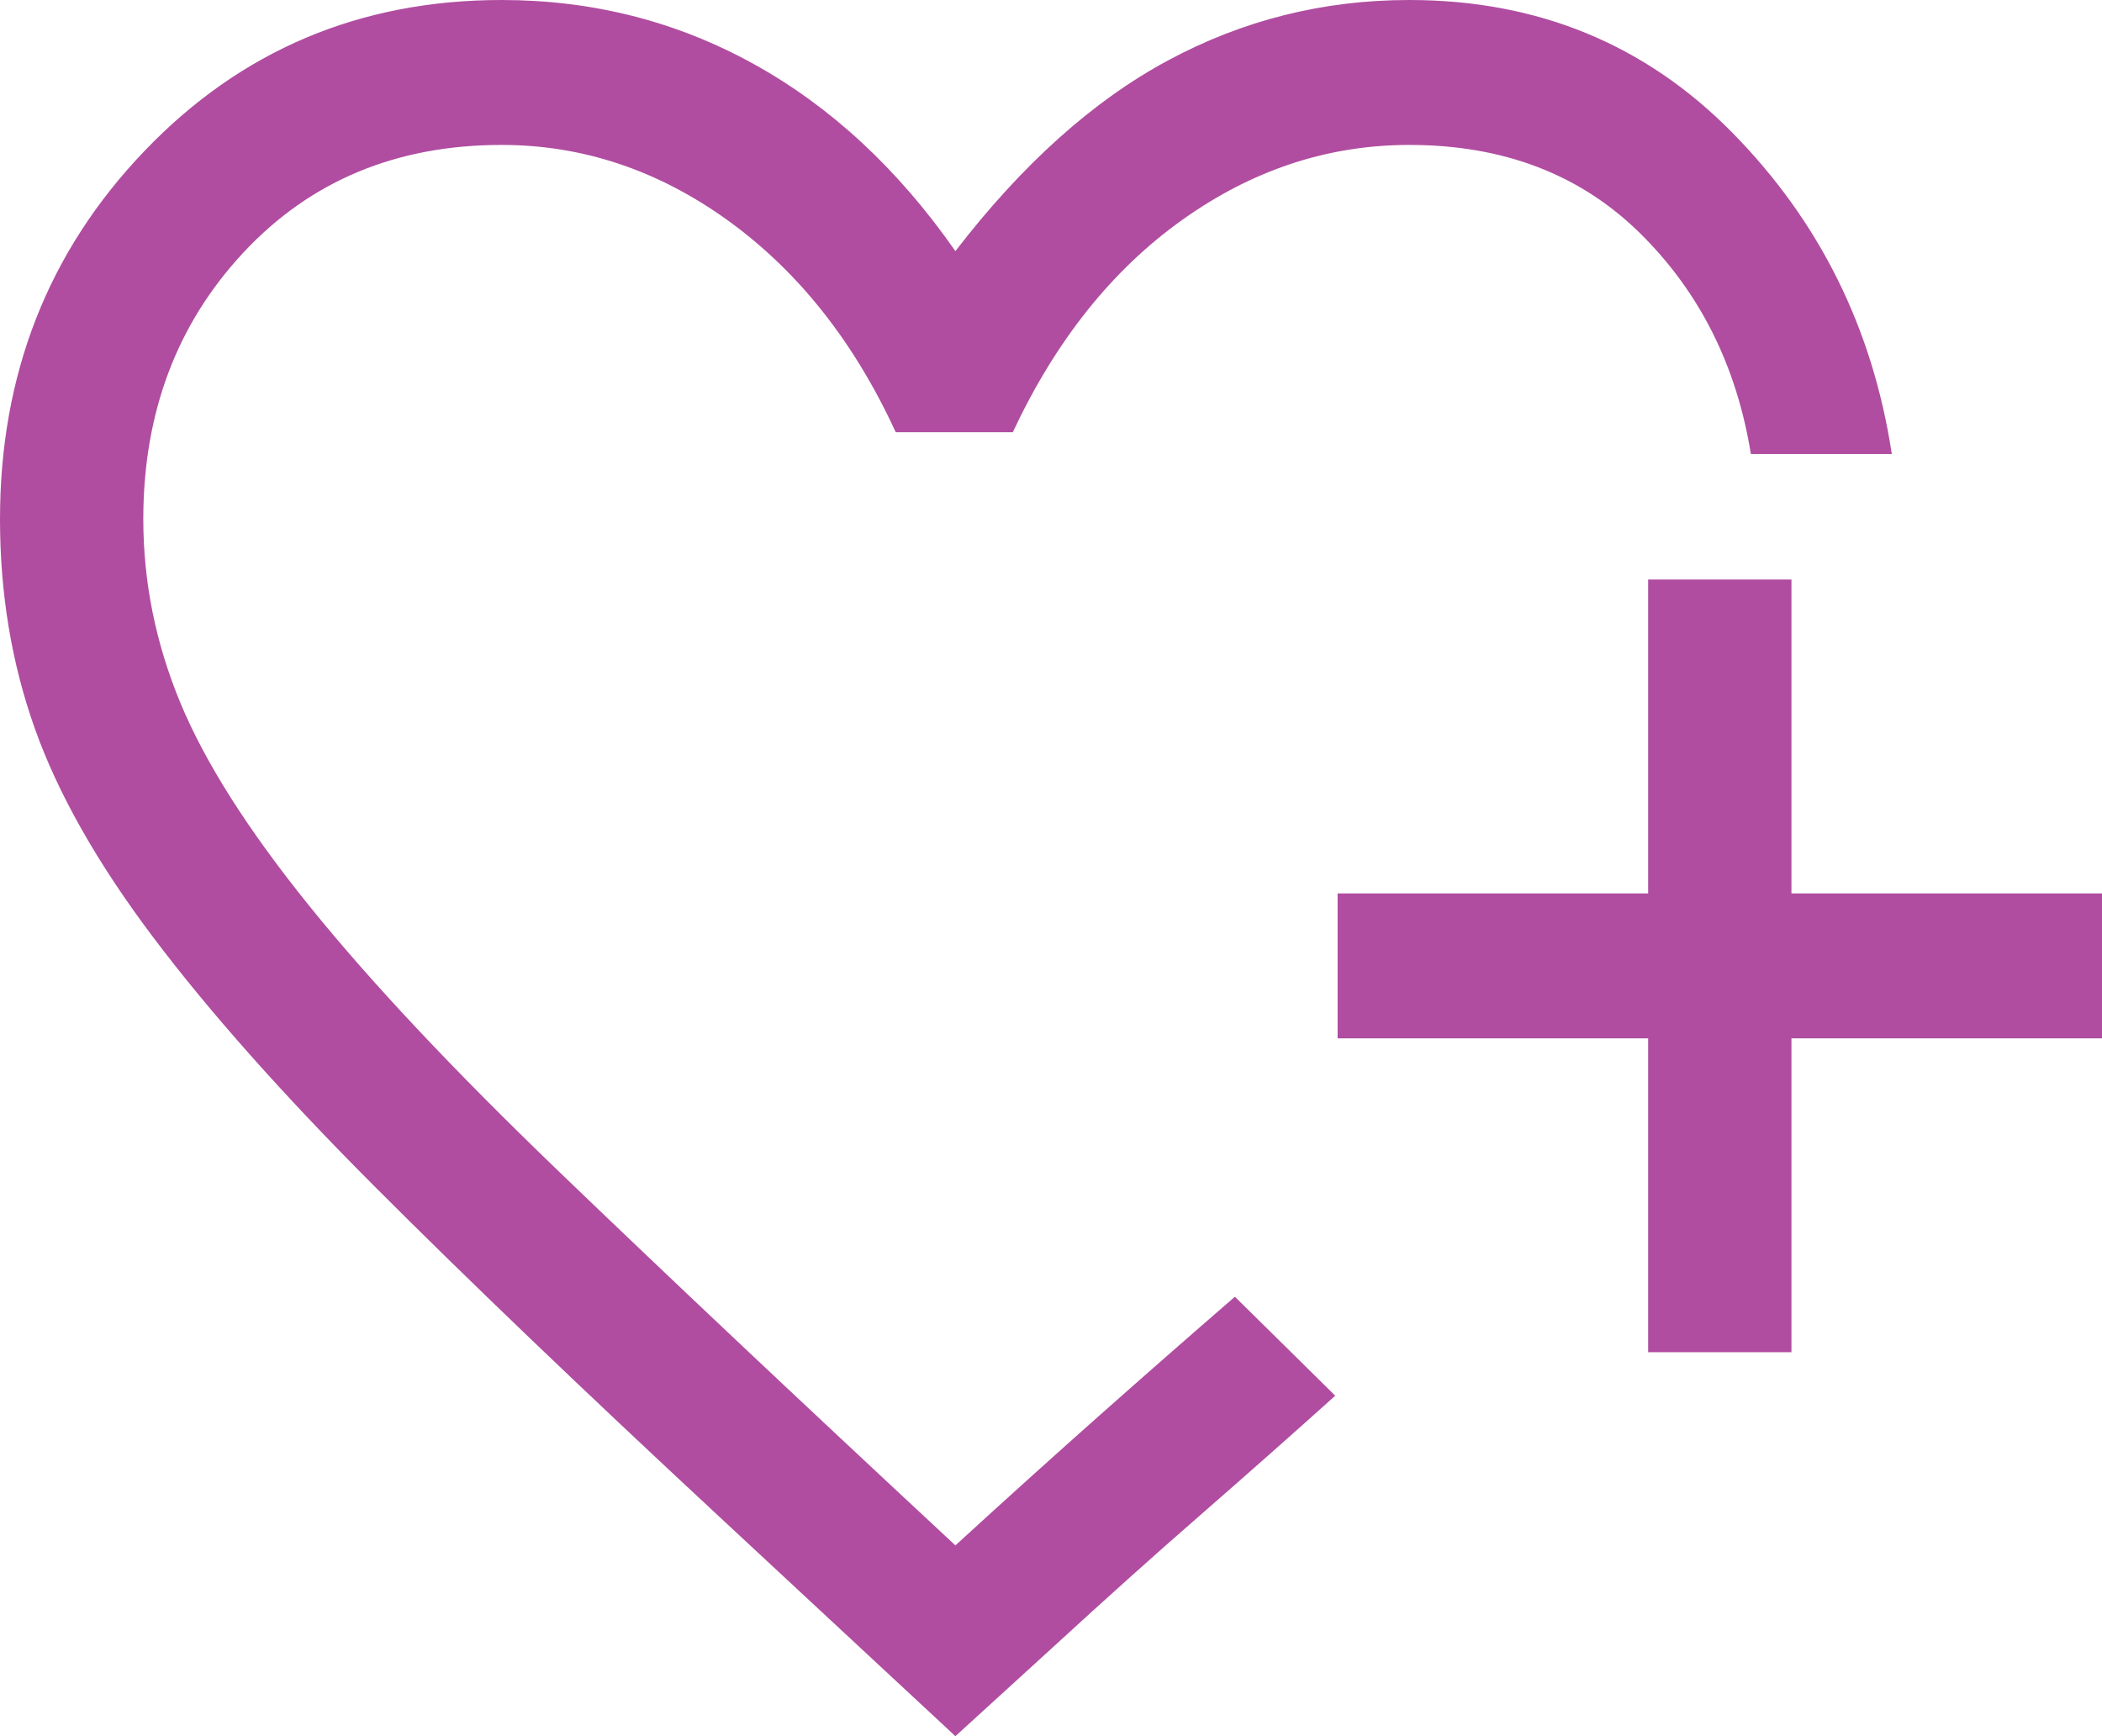 <svg width="23" height="19" viewBox="0 0 23 19" fill="none" xmlns="http://www.w3.org/2000/svg">
<path d="M10.454 19L7.867 16.595C6.351 15.186 5.092 13.979 4.09 12.975C3.088 11.971 2.283 11.063 1.673 10.253C1.063 9.443 0.632 8.681 0.379 7.967C0.126 7.254 0 6.492 0 5.681C0 4.096 0.527 2.753 1.581 1.652C2.635 0.551 3.938 0 5.489 0C6.482 0 7.401 0.233 8.246 0.7C9.091 1.167 9.827 1.85 10.454 2.748C11.186 1.797 11.962 1.101 12.781 0.661C13.6 0.22 14.479 0 15.421 0C16.824 0 18.003 0.484 18.956 1.453C19.91 2.422 20.491 3.594 20.7 4.968H19.158C19.001 3.999 18.596 3.193 17.943 2.55C17.289 1.907 16.448 1.586 15.421 1.586C14.532 1.586 13.704 1.859 12.938 2.405C12.171 2.951 11.552 3.726 11.082 4.73H9.801C9.348 3.744 8.738 2.973 7.972 2.418C7.205 1.863 6.377 1.586 5.489 1.586C4.339 1.586 3.398 1.978 2.666 2.761C1.934 3.545 1.568 4.519 1.568 5.681C1.568 6.369 1.703 7.038 1.973 7.69C2.243 8.342 2.713 9.082 3.382 9.911C4.051 10.741 4.961 11.71 6.113 12.818C7.265 13.927 8.712 15.292 10.454 16.912C11.012 16.401 11.539 15.926 12.036 15.485C12.532 15.045 13.025 14.613 13.512 14.191L13.686 14.362L14.061 14.732L14.437 15.103L14.61 15.274C14.14 15.697 13.652 16.128 13.147 16.569C12.641 17.009 12.101 17.494 11.526 18.022L10.454 19ZM18.034 14.798V11.363H14.636V9.777H18.034V6.342H19.602V9.777H23V11.363H19.602V14.798H18.034Z" fill="#B04DA0"/>
</svg>
